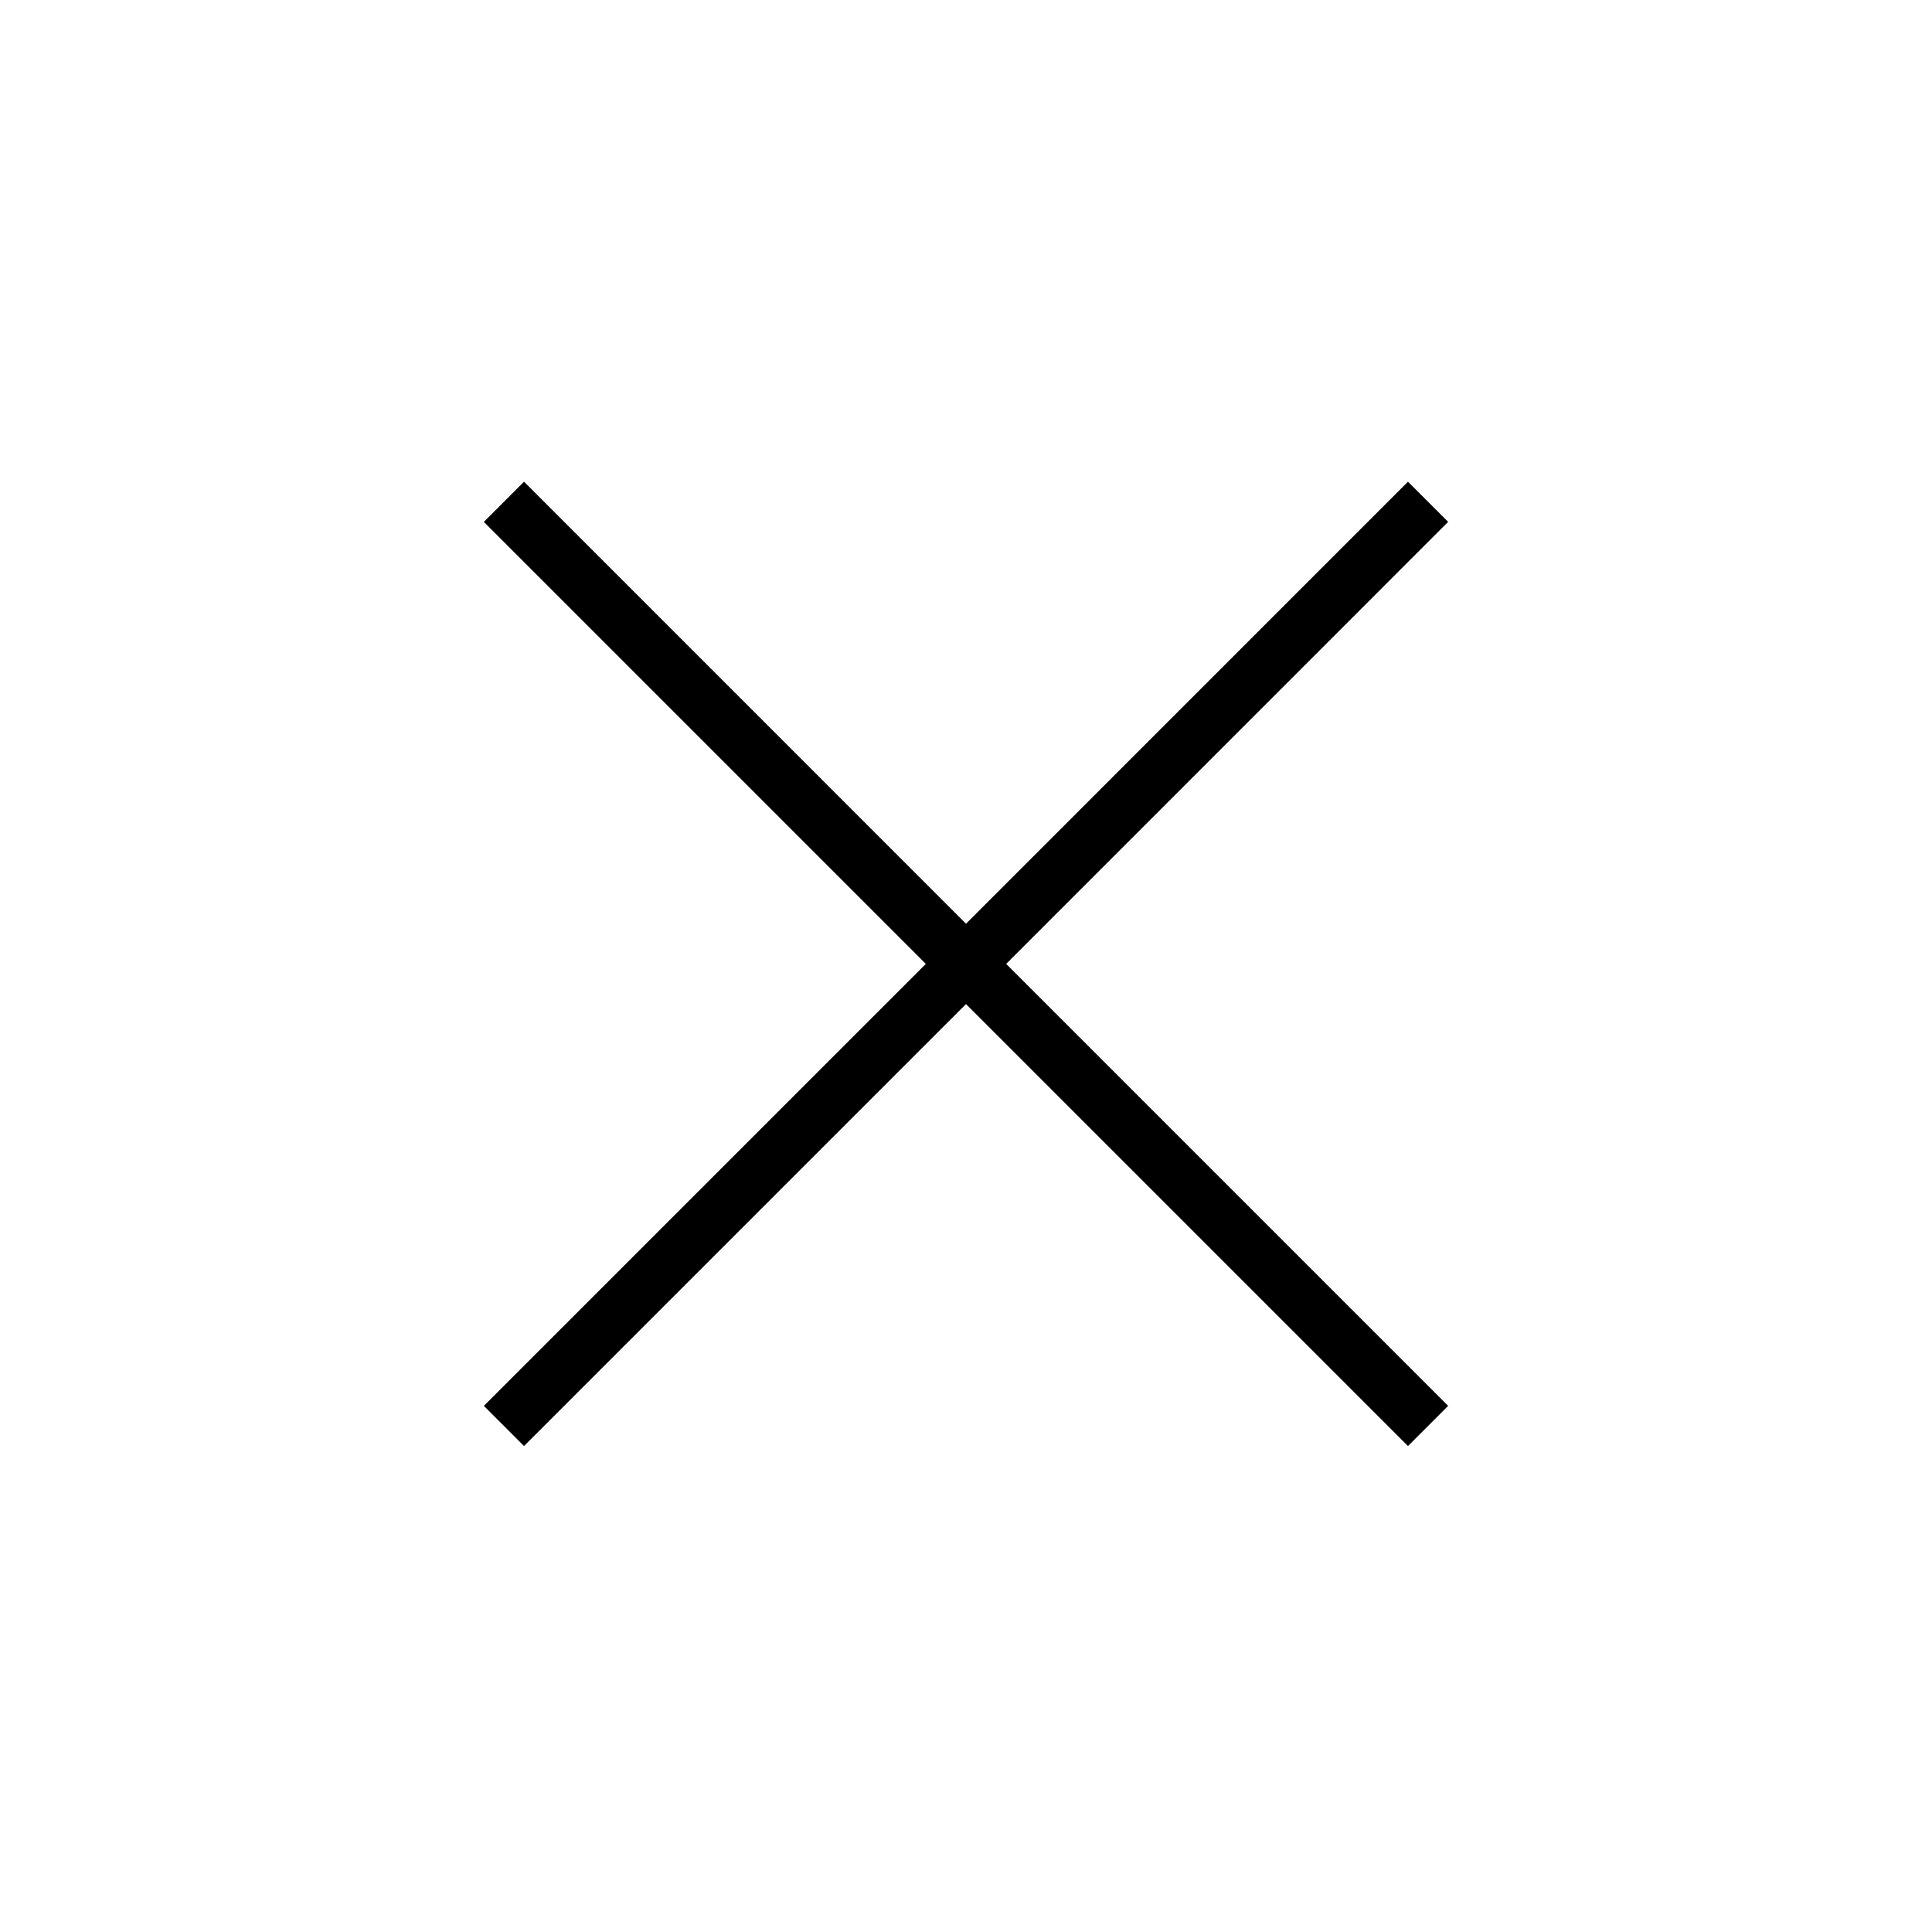 <svg width="34" height="34" viewBox="0 0 34 34" fill="none" xmlns="http://www.w3.org/2000/svg">
<path fill-rule="evenodd" clip-rule="evenodd" d="M17.707 16.963L25.485 9.184L24.778 8.477L17 16.256L9.222 8.477L8.515 9.185L16.293 16.963L8.515 24.741L9.222 25.448L17 17.67L24.778 25.448L25.485 24.741L17.707 16.963Z" fill="black"/>
</svg>
